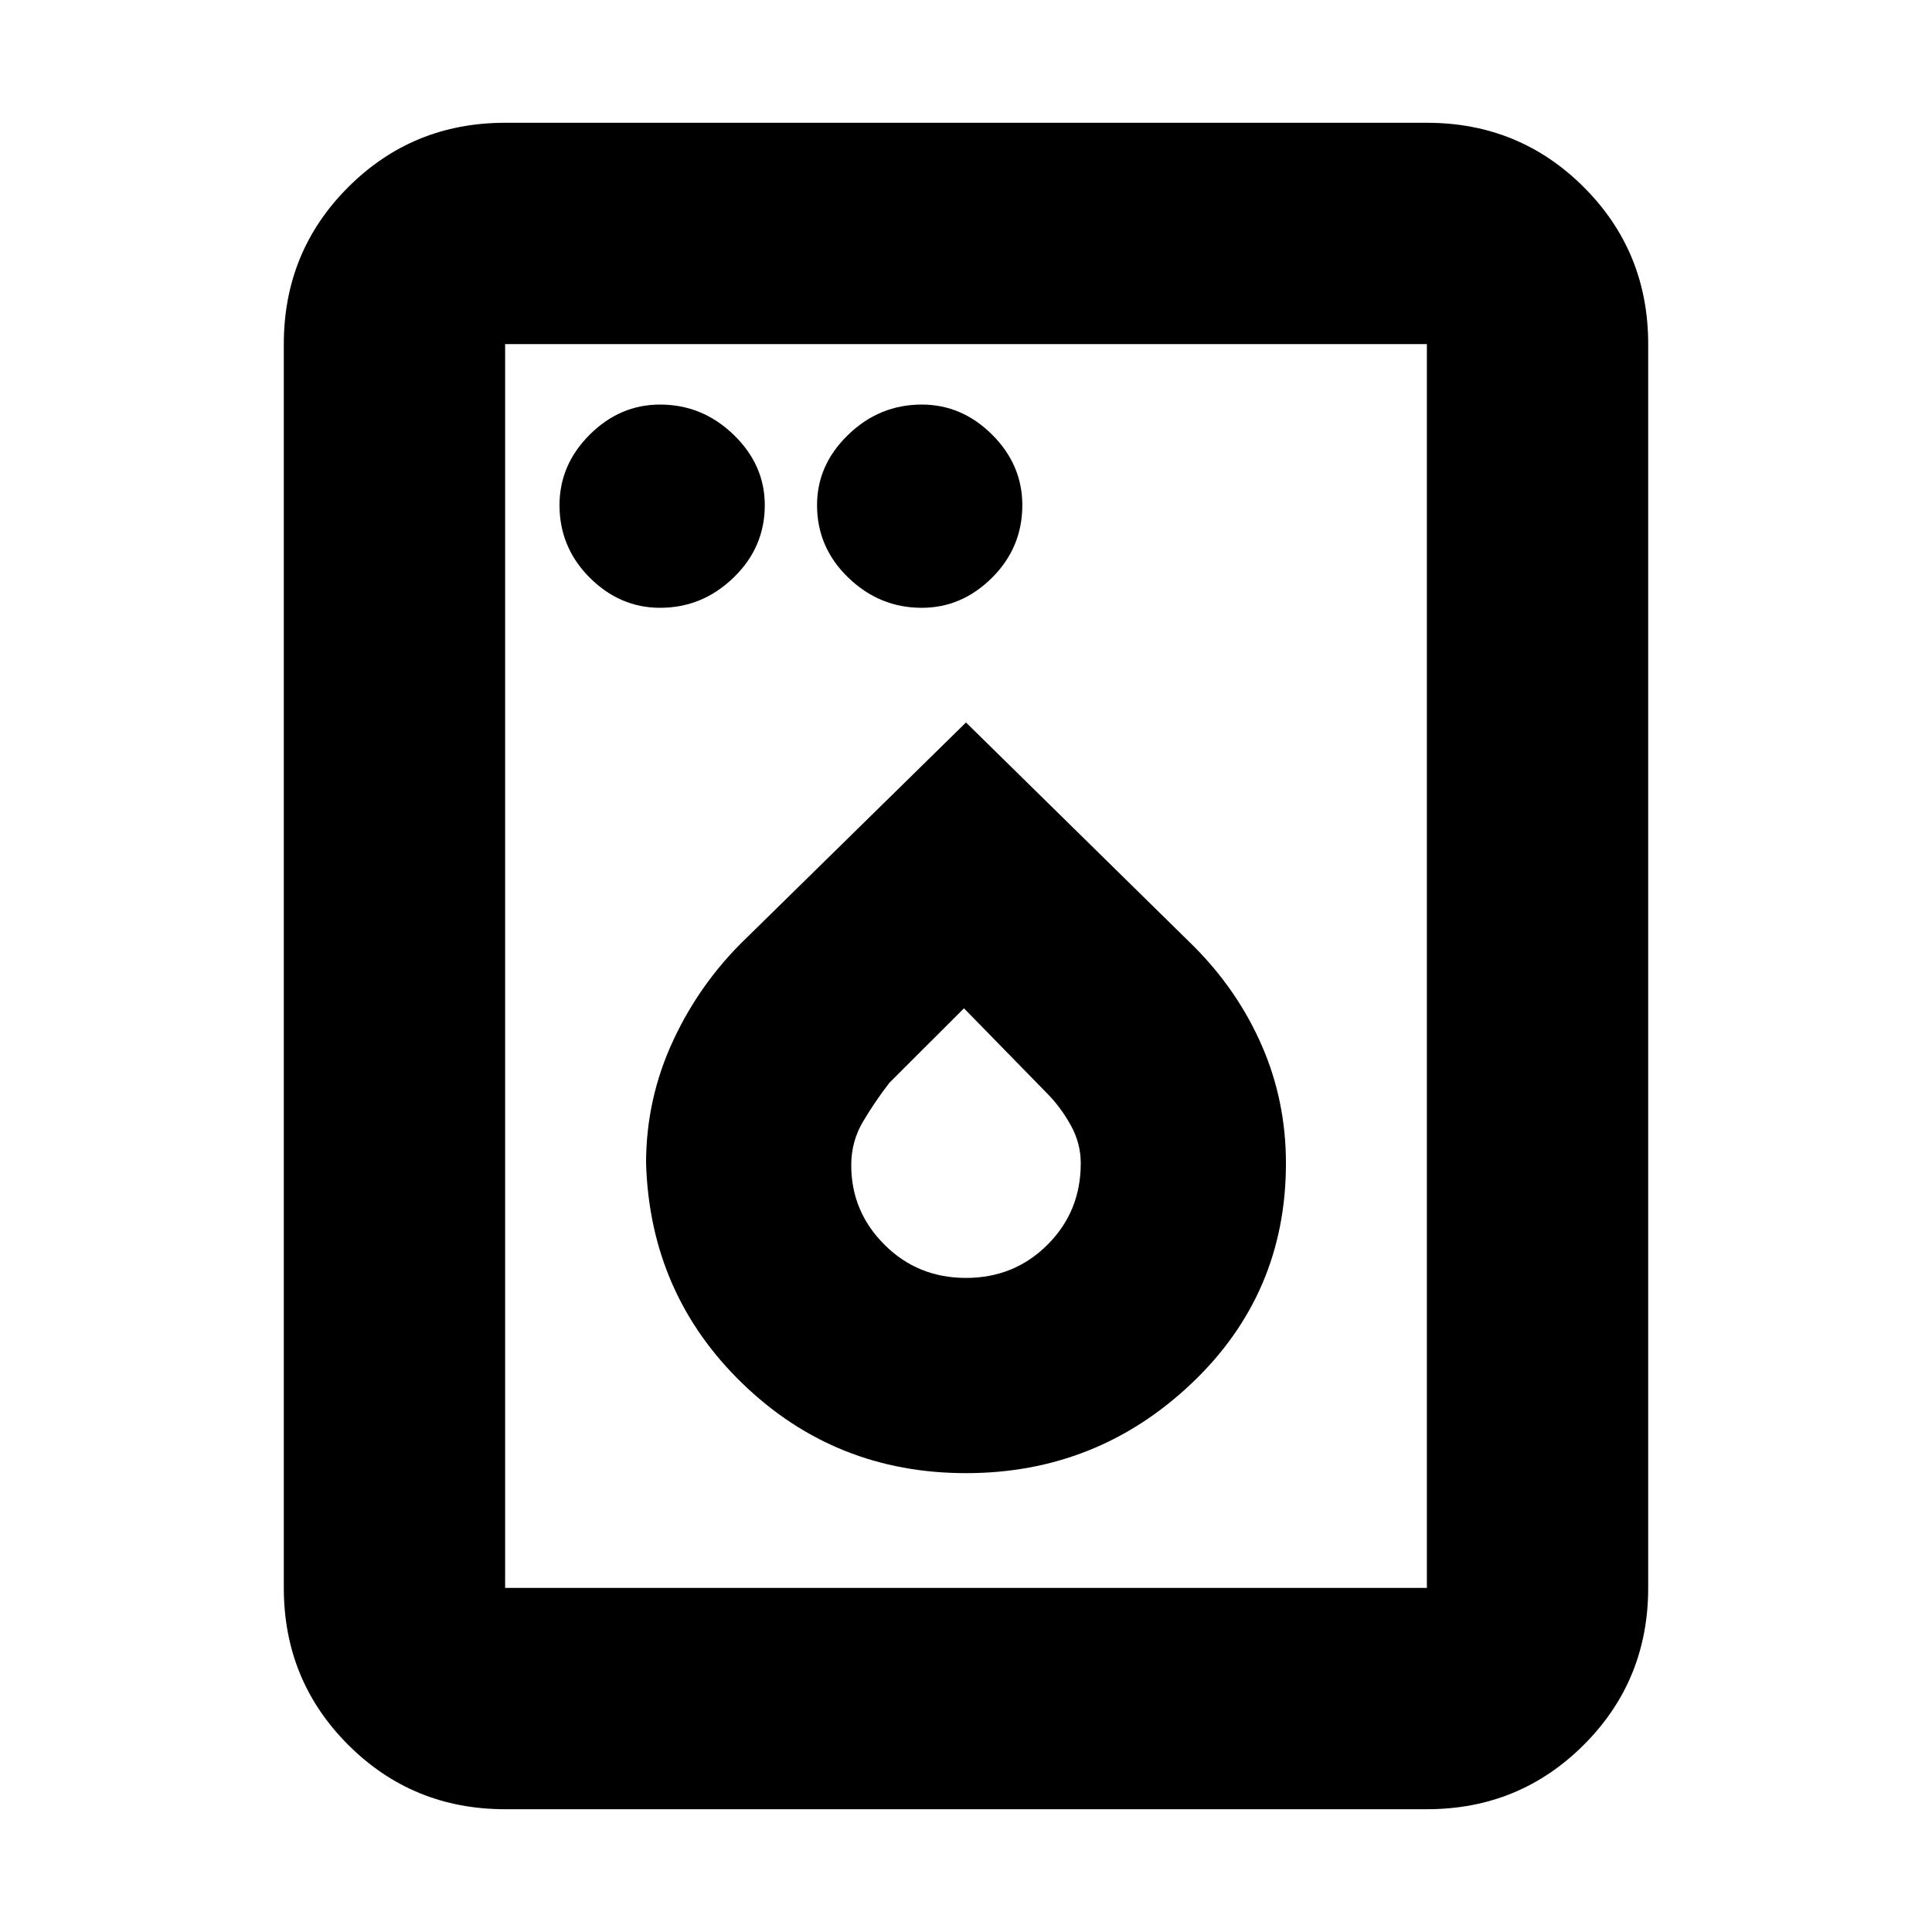<svg xmlns="http://www.w3.org/2000/svg" height="20" width="20"><path d="M6.833 6.292q.438 0 .761-.313.323-.312.323-.75 0-.417-.323-.729t-.761-.312q-.416 0-.729.312-.312.312-.312.729 0 .438.312.75.313.313.729.313Zm2.709 0q.416 0 .729-.313.312-.312.312-.75 0-.417-.312-.729-.313-.312-.729-.312-.438 0-.761.312t-.323.729q0 .438.323.75.323.313.761.313ZM10 15.25q1.354 0 2.333-.927.979-.927.979-2.281 0-.646-.25-1.219-.25-.573-.708-1.031L10 7.479 7.729 9.708q-.479.459-.76 1.063-.281.604-.281 1.271.041 1.354.999 2.281.959.927 2.313.927Zm0-2.021q-.5 0-.844-.344-.344-.343-.344-.823 0-.25.126-.458.124-.208.27-.396l.771-.77.854.874q.146.146.25.334.105.187.105.396 0 .5-.344.843-.344.344-.844.344Zm-4.771 5.5q-.958 0-1.625-.667-.666-.666-.666-1.624V3.562q0-.958.666-1.624.667-.667 1.625-.667h9.542q.958 0 1.625.667.666.666.666 1.624v12.876q0 .958-.666 1.624-.667.667-1.625.667Zm0-2.291h9.542V3.562H5.229v12.876Zm0 0V3.562v12.876Z"/></svg>